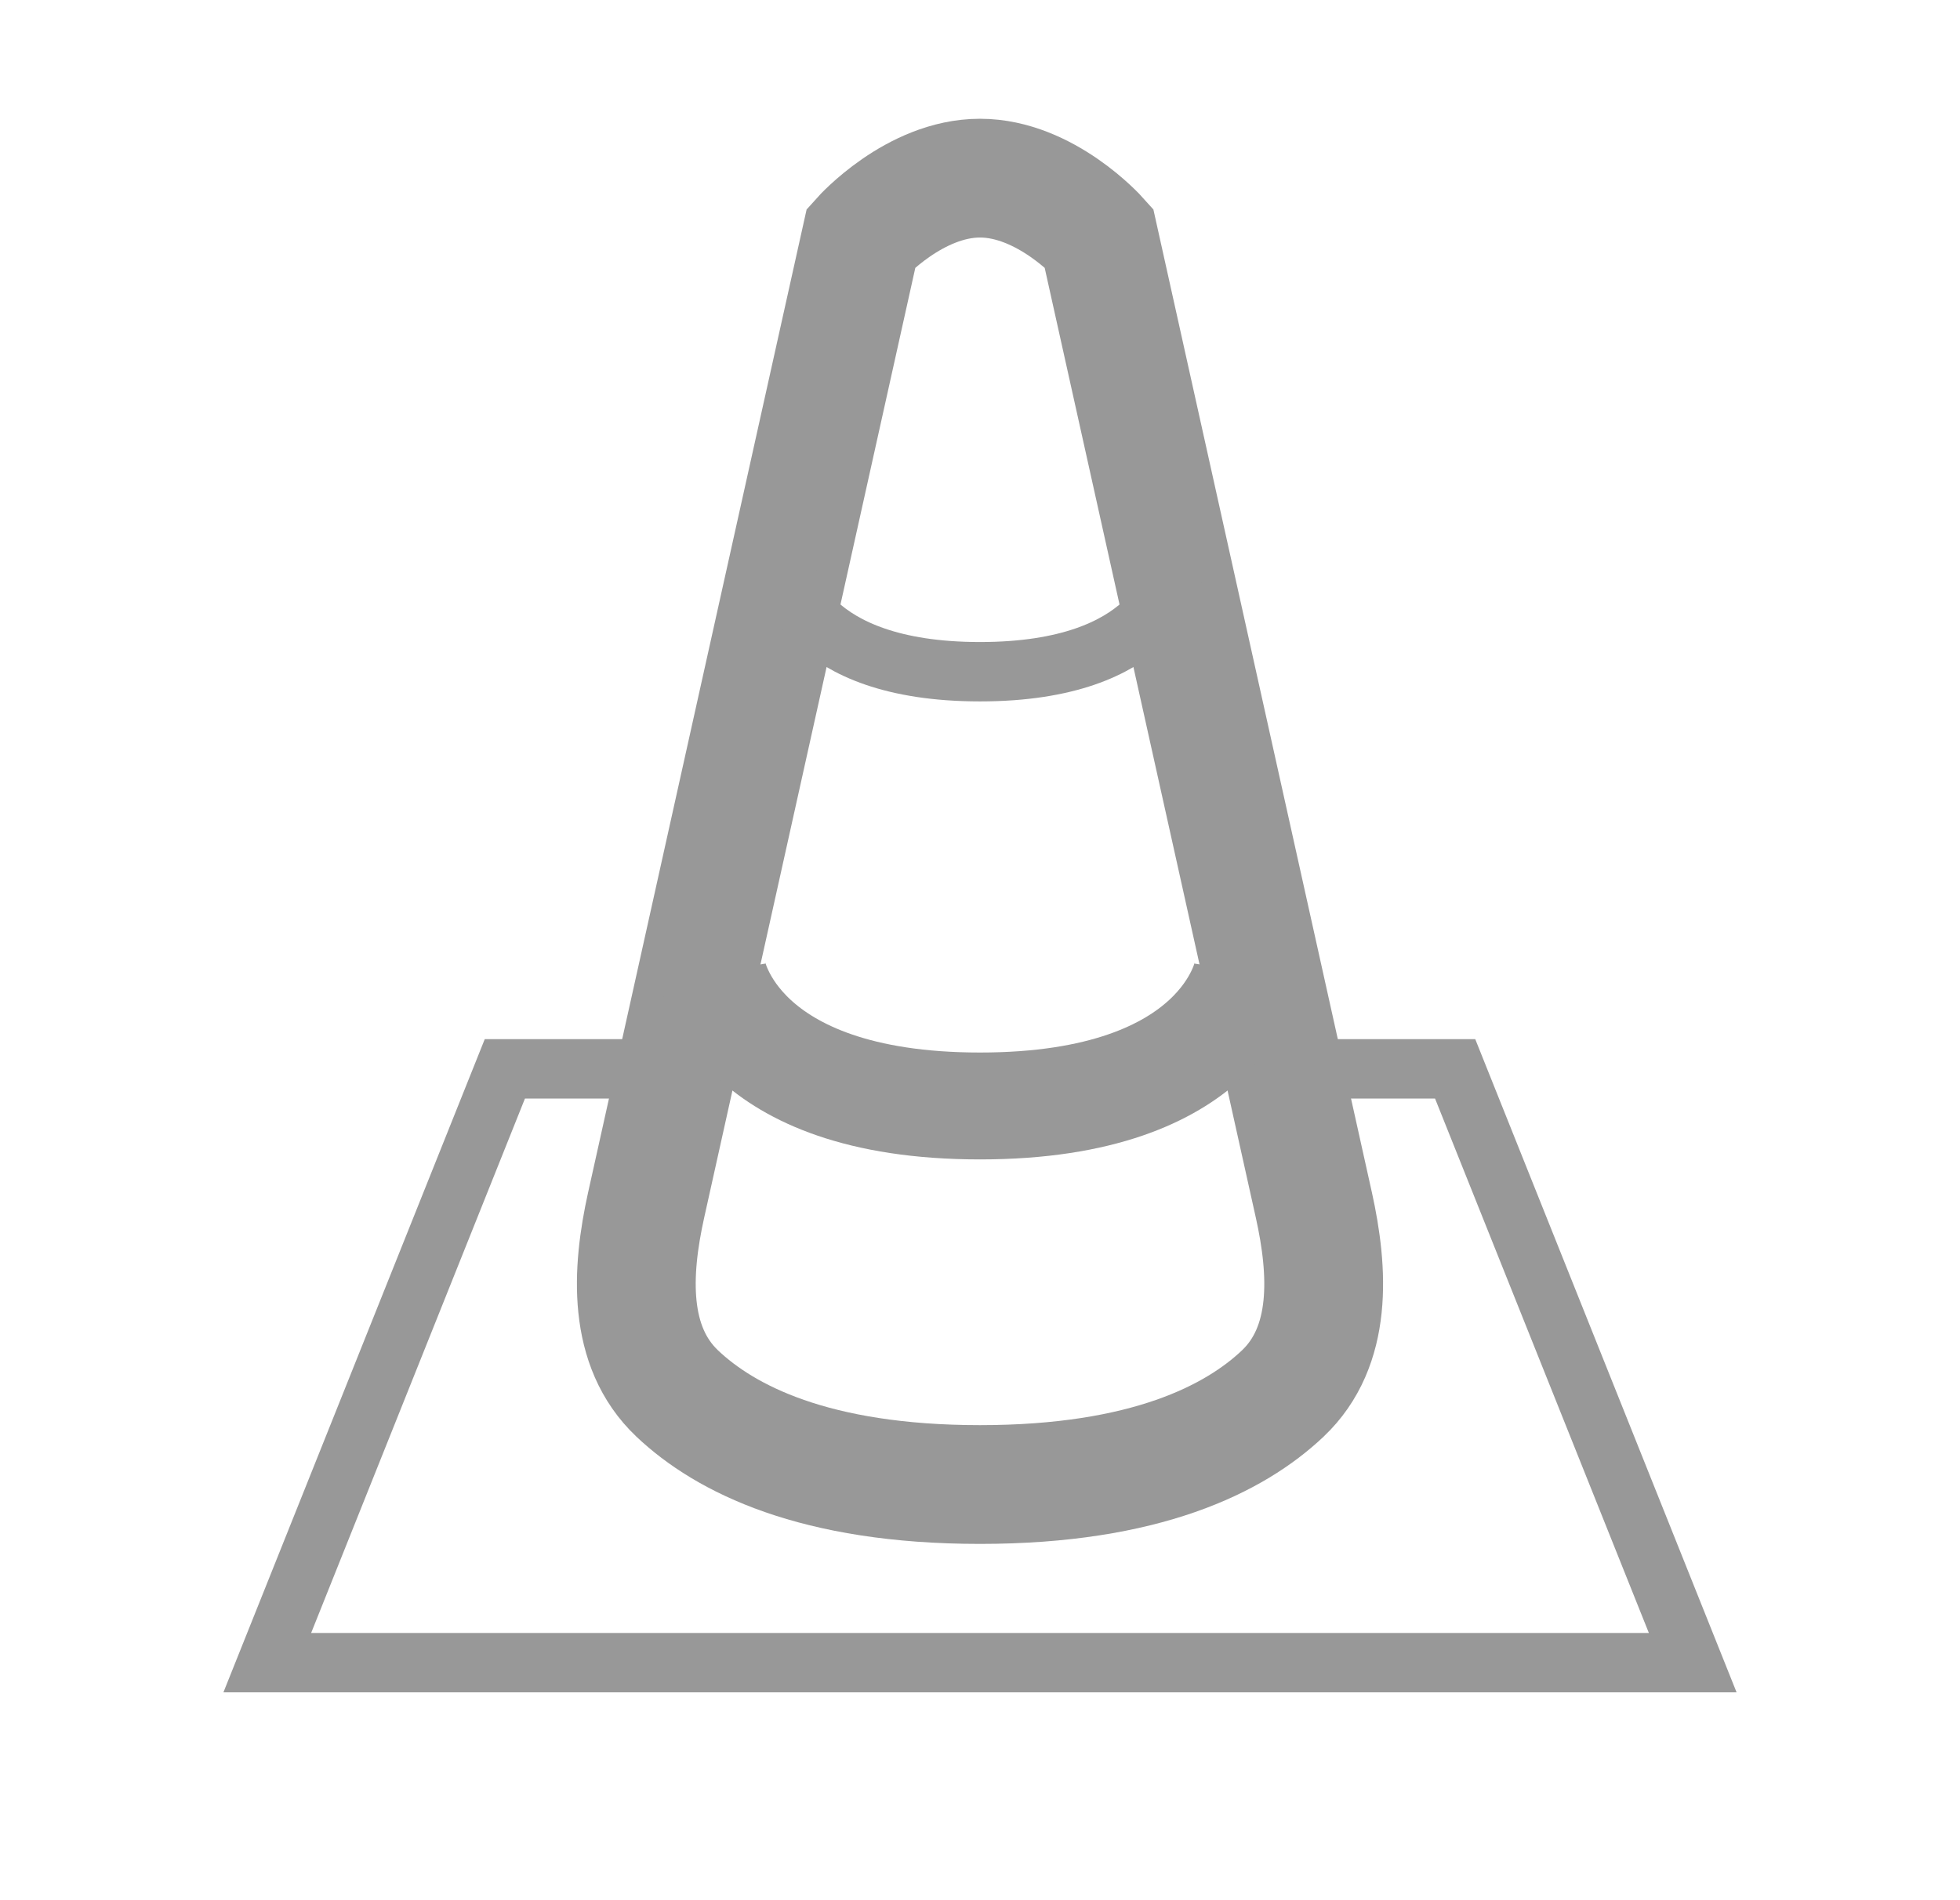 <svg width="33" height="32" viewBox="0 0 33 32" fill="none" xmlns="http://www.w3.org/2000/svg">
<path d="M11.5 18H8.5L4.5 28H28.5L24.5 18H21.5" stroke="#989898" strokeWidth="2"/>
<path d="M11.403 23.468C10.564 22.674 10.629 21.42 10.879 20.293L14.5 4C14.5 4 15.395 3 16.5 3C17.605 3 18.5 4 18.5 4L22.121 20.293C22.371 21.42 22.436 22.674 21.597 23.468C20.793 24.229 19.289 25 16.5 25C13.711 25 12.207 24.229 11.403 23.468Z" stroke="#989898" stroke-width="2"/>
<path d="M12 16.375C12 16.375 12.375 18.625 16.5 18.625C20.625 18.625 21 16.375 21 16.375" stroke="#989898" stroke-width="1.8" strokeLinecap="round" strokeLinejoin="round"/>
<path d="M13.25 9.688C13.25 9.688 13.521 11.312 16.5 11.312C19.479 11.312 19.75 9.688 19.75 9.688" stroke="#989898" strokeWidth="1.857"/>
</svg>
